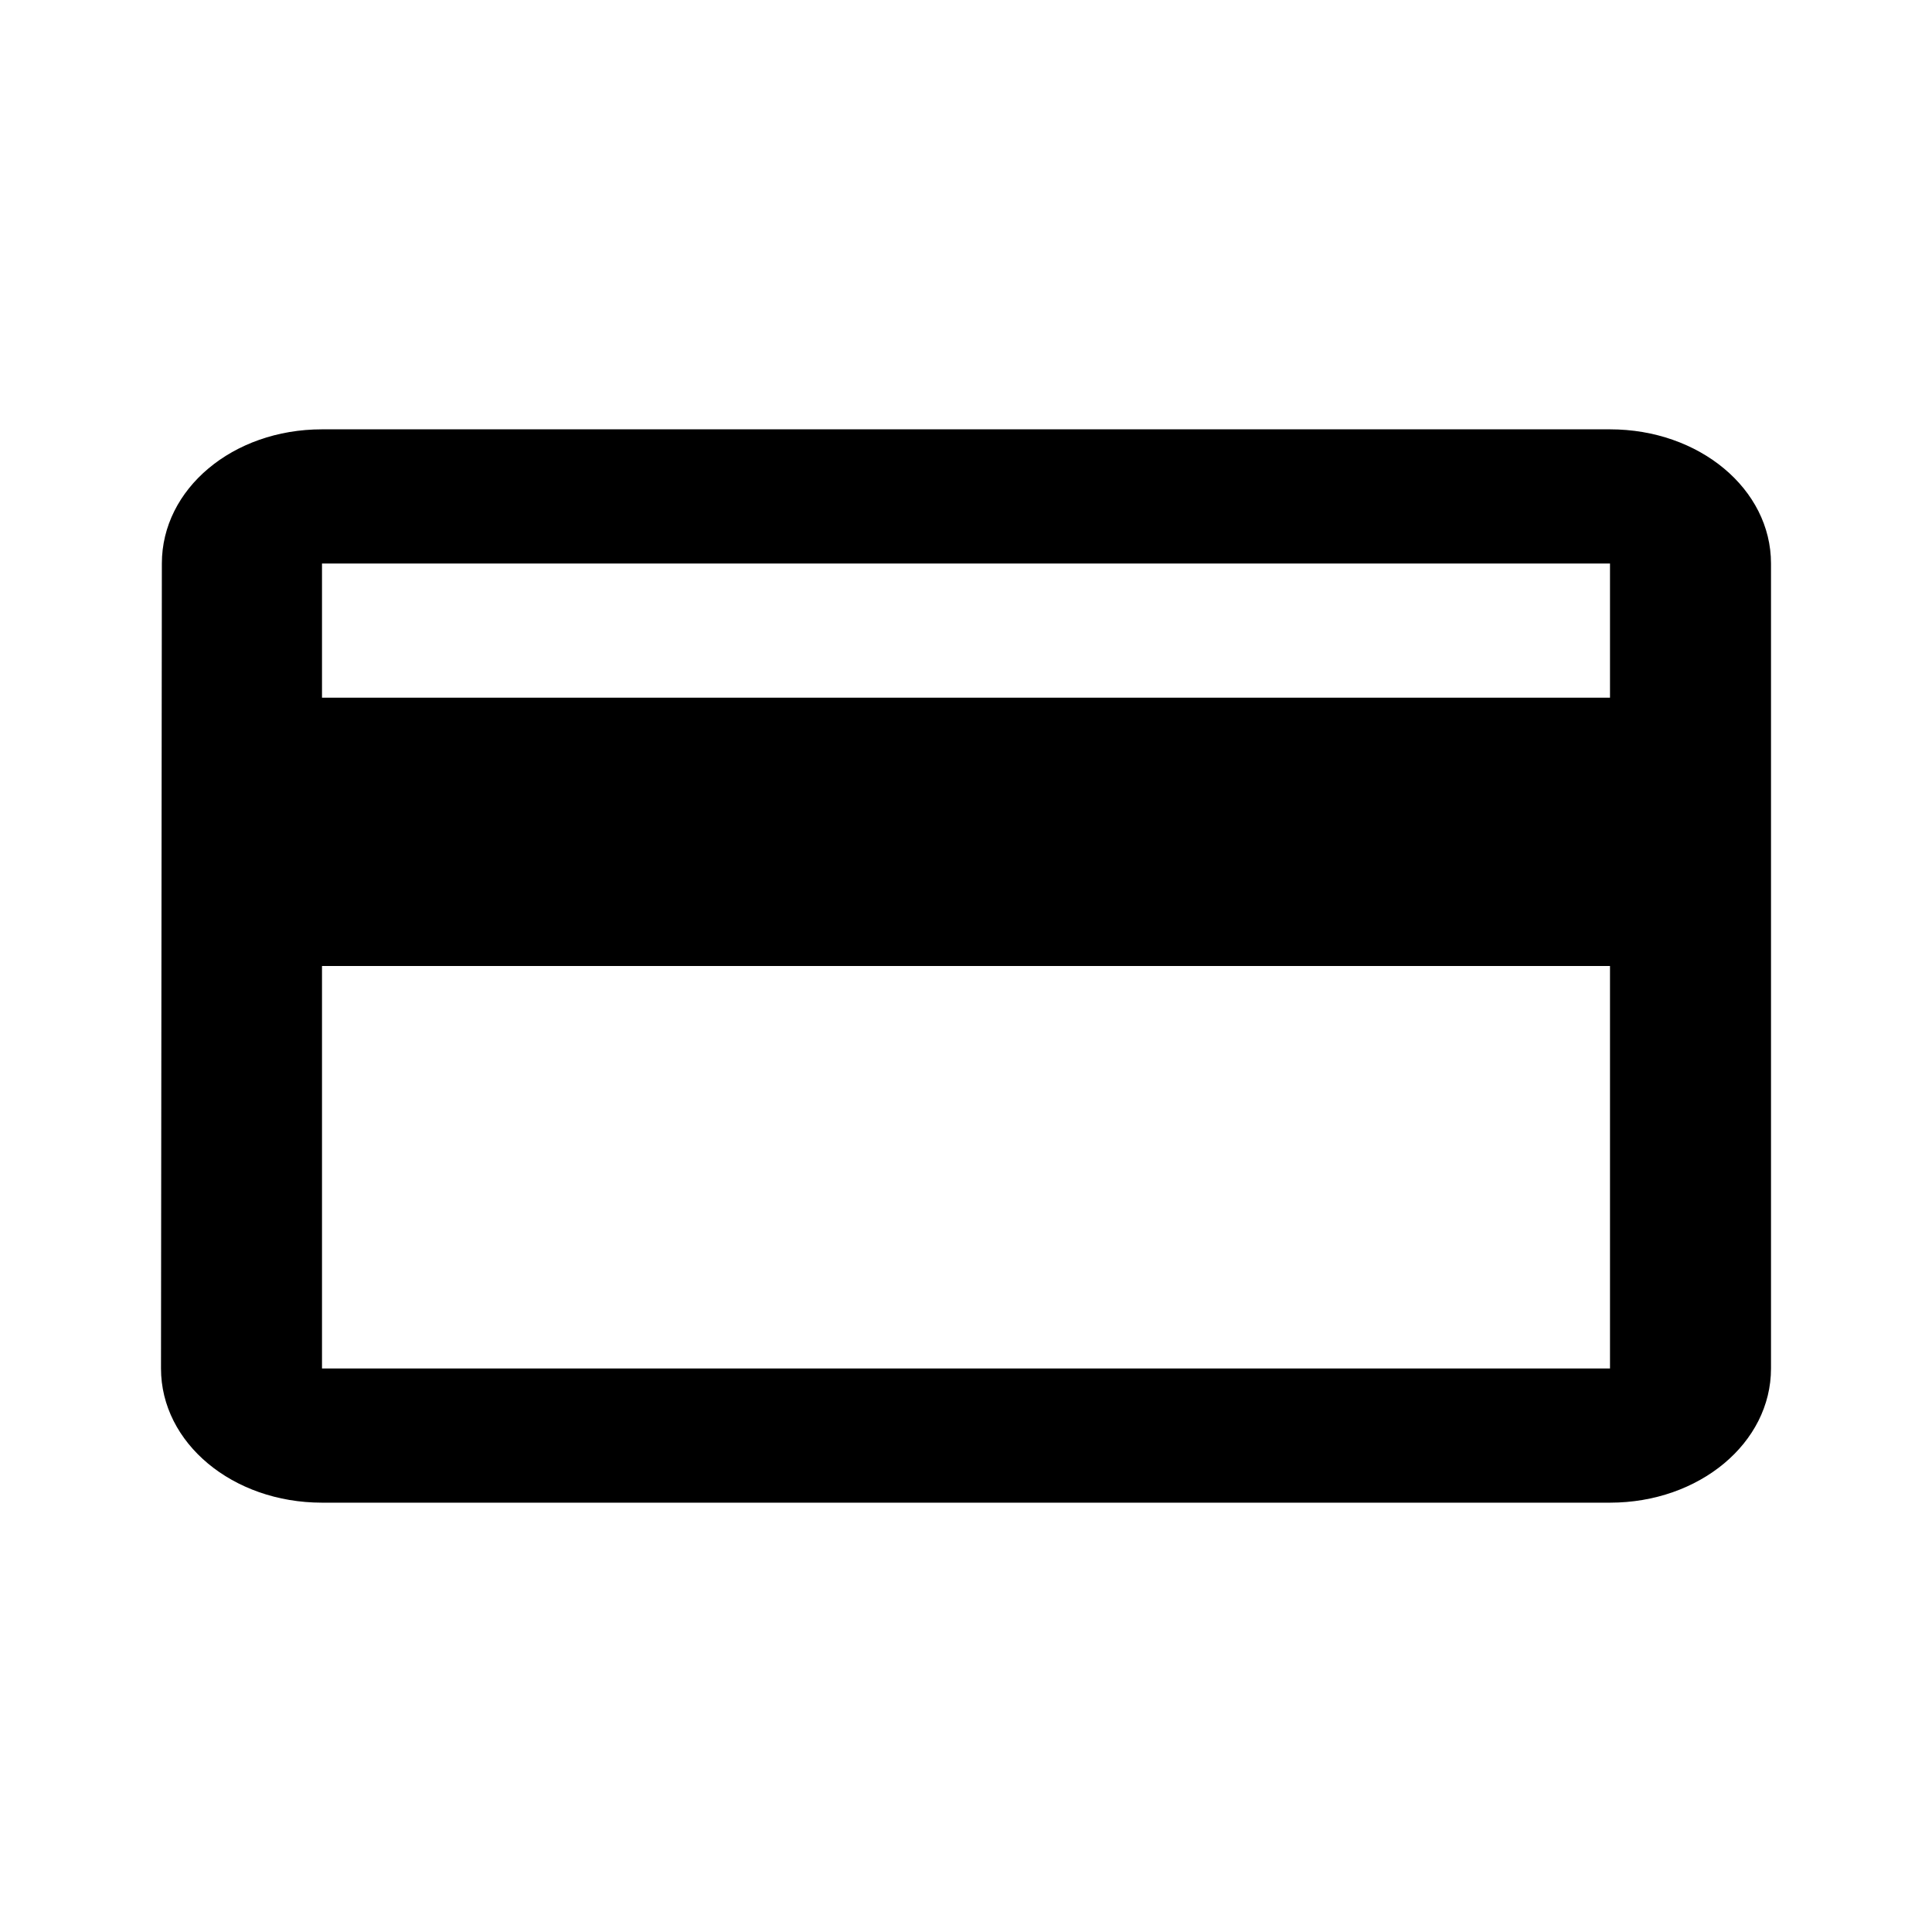 <svg width="30" height="30" viewBox="0 0 18 15" fill="none" xmlns="http://www.w3.org/2000/svg">
<path d="M15 2.5H3C2.167 2.5 1.508 3.056 1.508 3.75L1.5 11.25C1.5 11.944 2.167 12.5 3 12.5H15C15.832 12.5 16.5 11.944 16.5 11.25V3.75C16.5 3.056 15.832 2.5 15 2.5ZM15 11.25H3V7.5H15V11.25ZM15 5H3V3.75H15V5Z" fill="black"/>
</svg>
